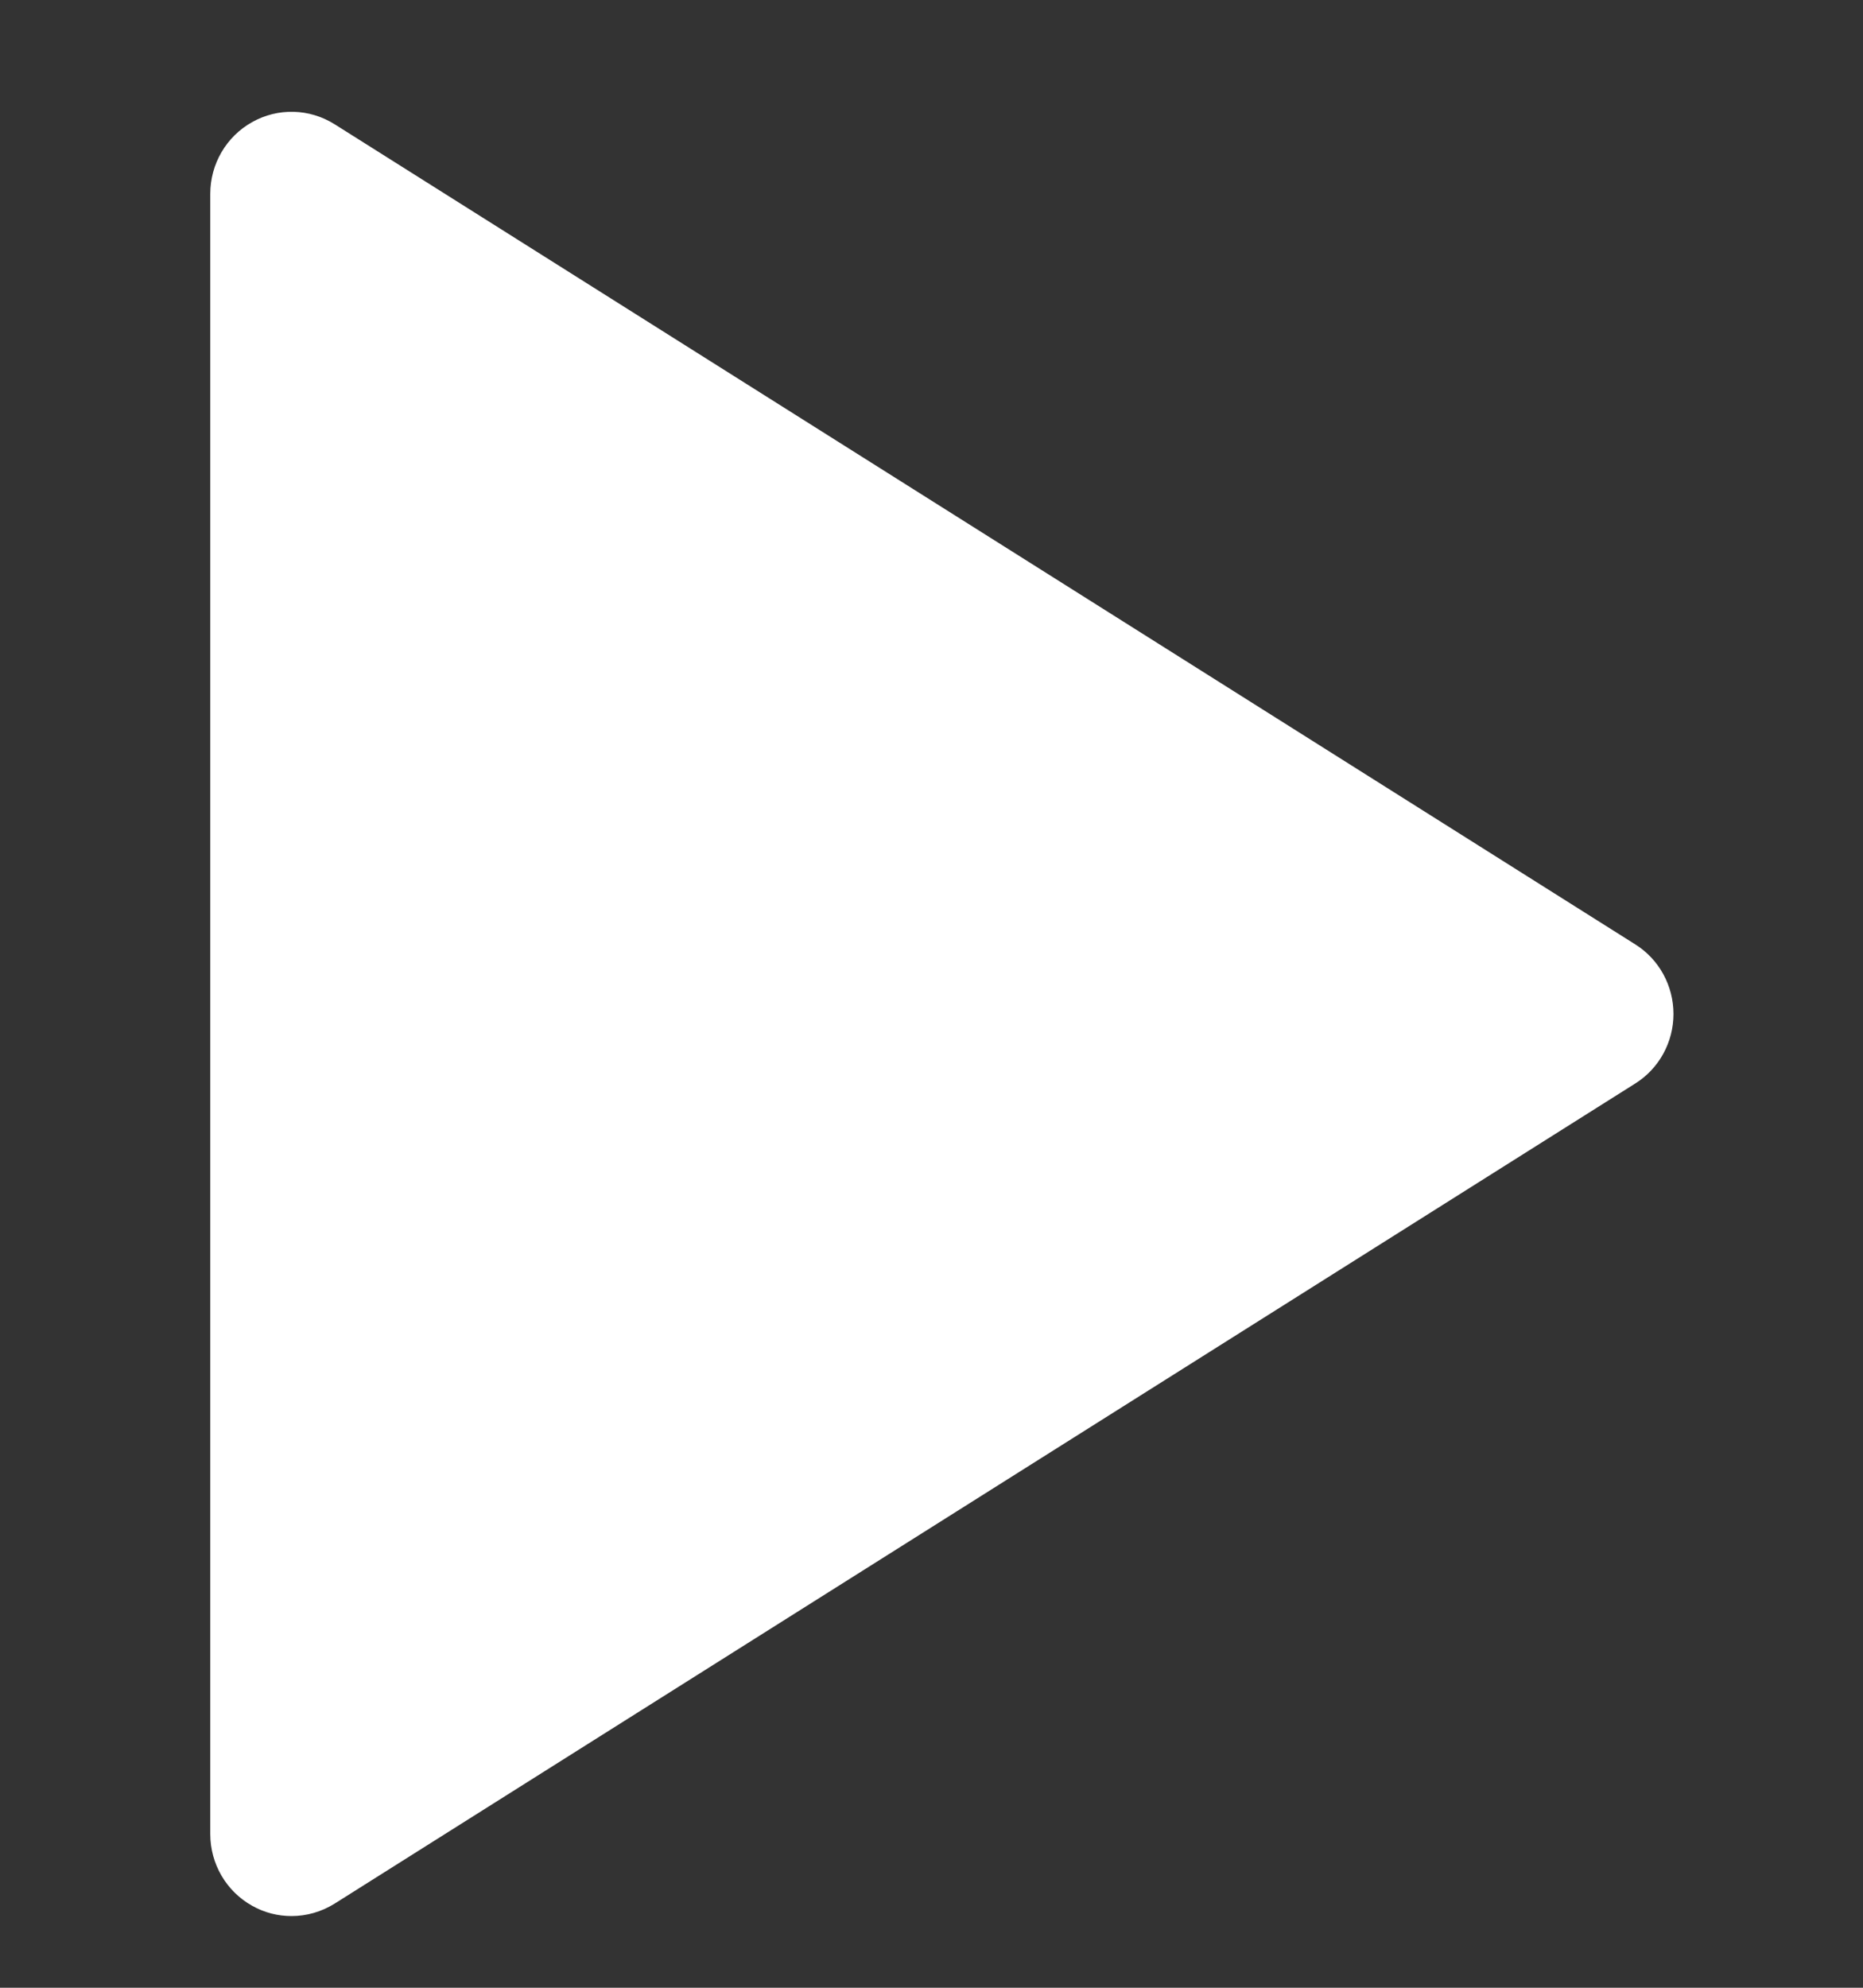 <svg width="15" height="16" viewBox="0 0 15 16" fill="none" xmlns="http://www.w3.org/2000/svg">
<rect x="0" y="0" width="15" height="16" fill="#333333" stroke="none"/>
<g clip-path="url(#clip0)">
<path d="M2.03 15.34C2.129 15.396 2.238 15.423 2.347 15.423C2.468 15.423 2.588 15.389 2.694 15.323L13.167 8.721C13.358 8.601 13.474 8.389 13.474 8.162C13.474 7.934 13.358 7.722 13.167 7.602L2.694 1C2.492 0.873 2.238 0.866 2.03 0.983C1.822 1.099 1.693 1.32 1.693 1.56V14.763C1.693 15.003 1.822 15.224 2.03 15.34Z" fill="white"/>
</g>
<defs>
<clipPath id="clip0">
<rect width="14.4" height="14.523" fill="white" transform="translate(0.384 0.9)"/>
</clipPath>
</defs>
</svg>
